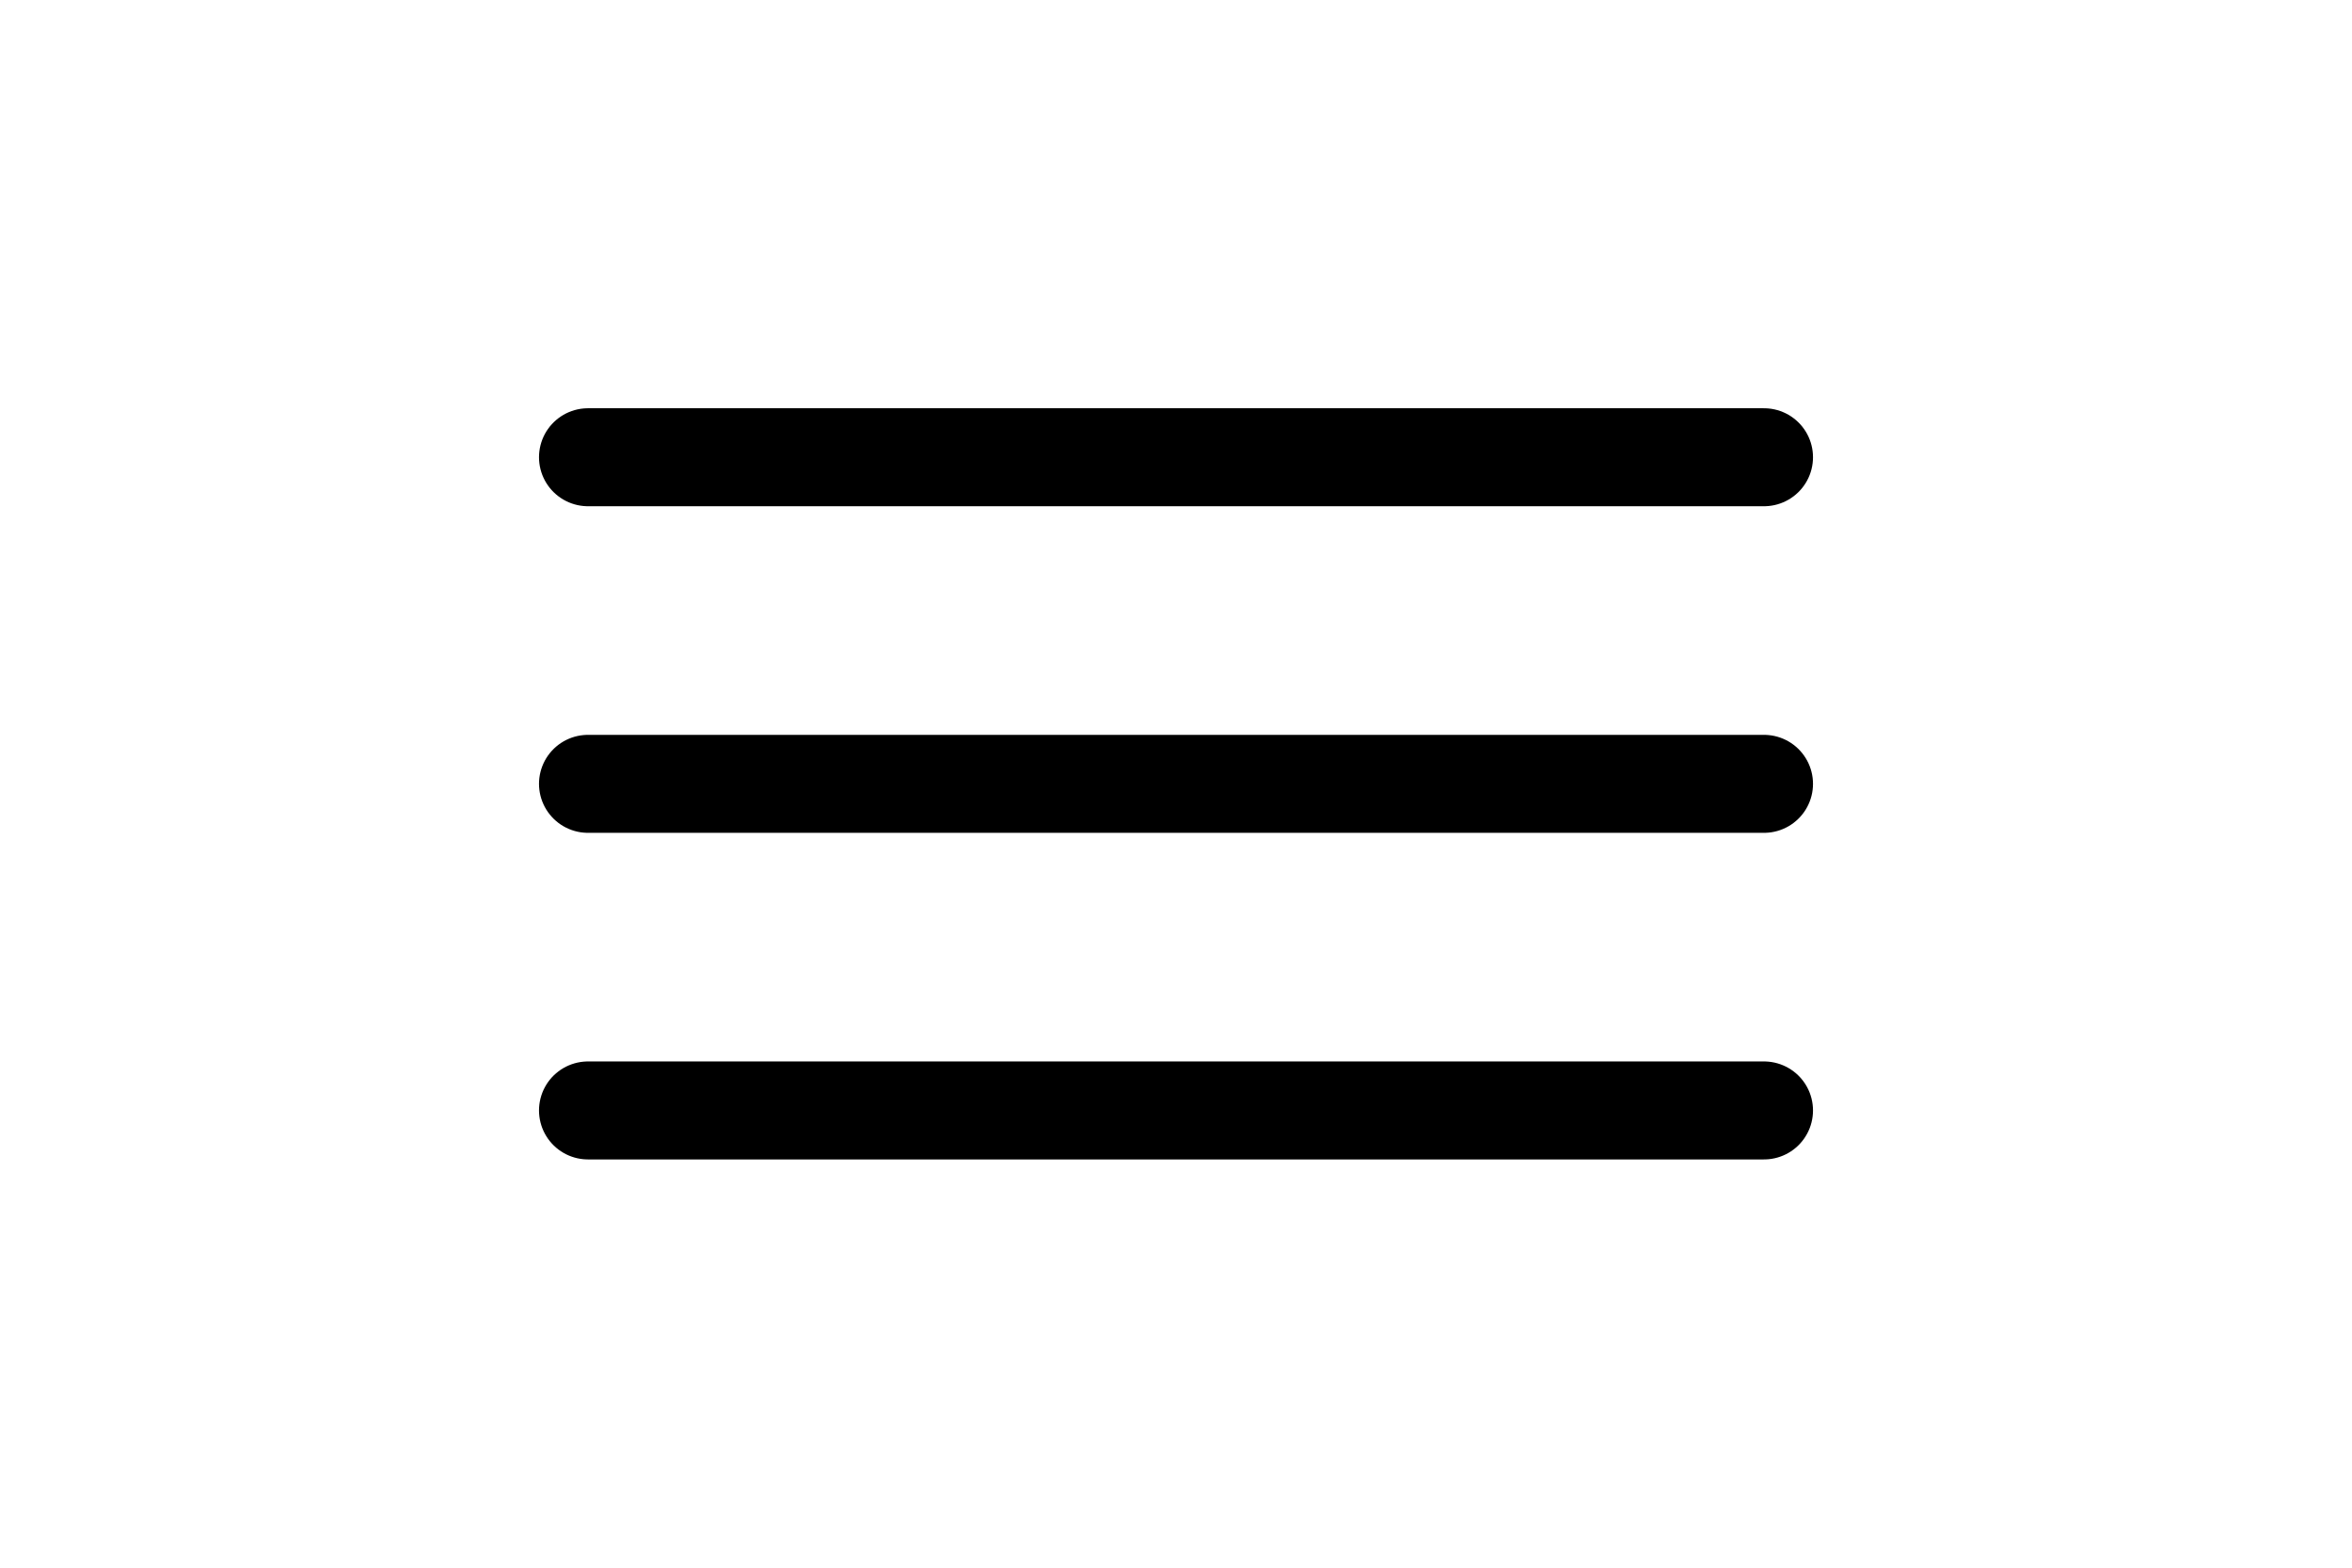 <svg height="1em" viewBox="0 0 24 24" fill="none" xmlns="http://www.w3.org/2000/svg">
	<path d="M3 7H21" stroke="#000000" stroke-width="1.5" stroke-linecap="round" />
	<path d="M3 12H21" stroke="#000000" stroke-width="1.5" stroke-linecap="round" />
	<path d="M3 17H21" stroke="#000000" stroke-width="1.5" stroke-linecap="round" />
</svg>
